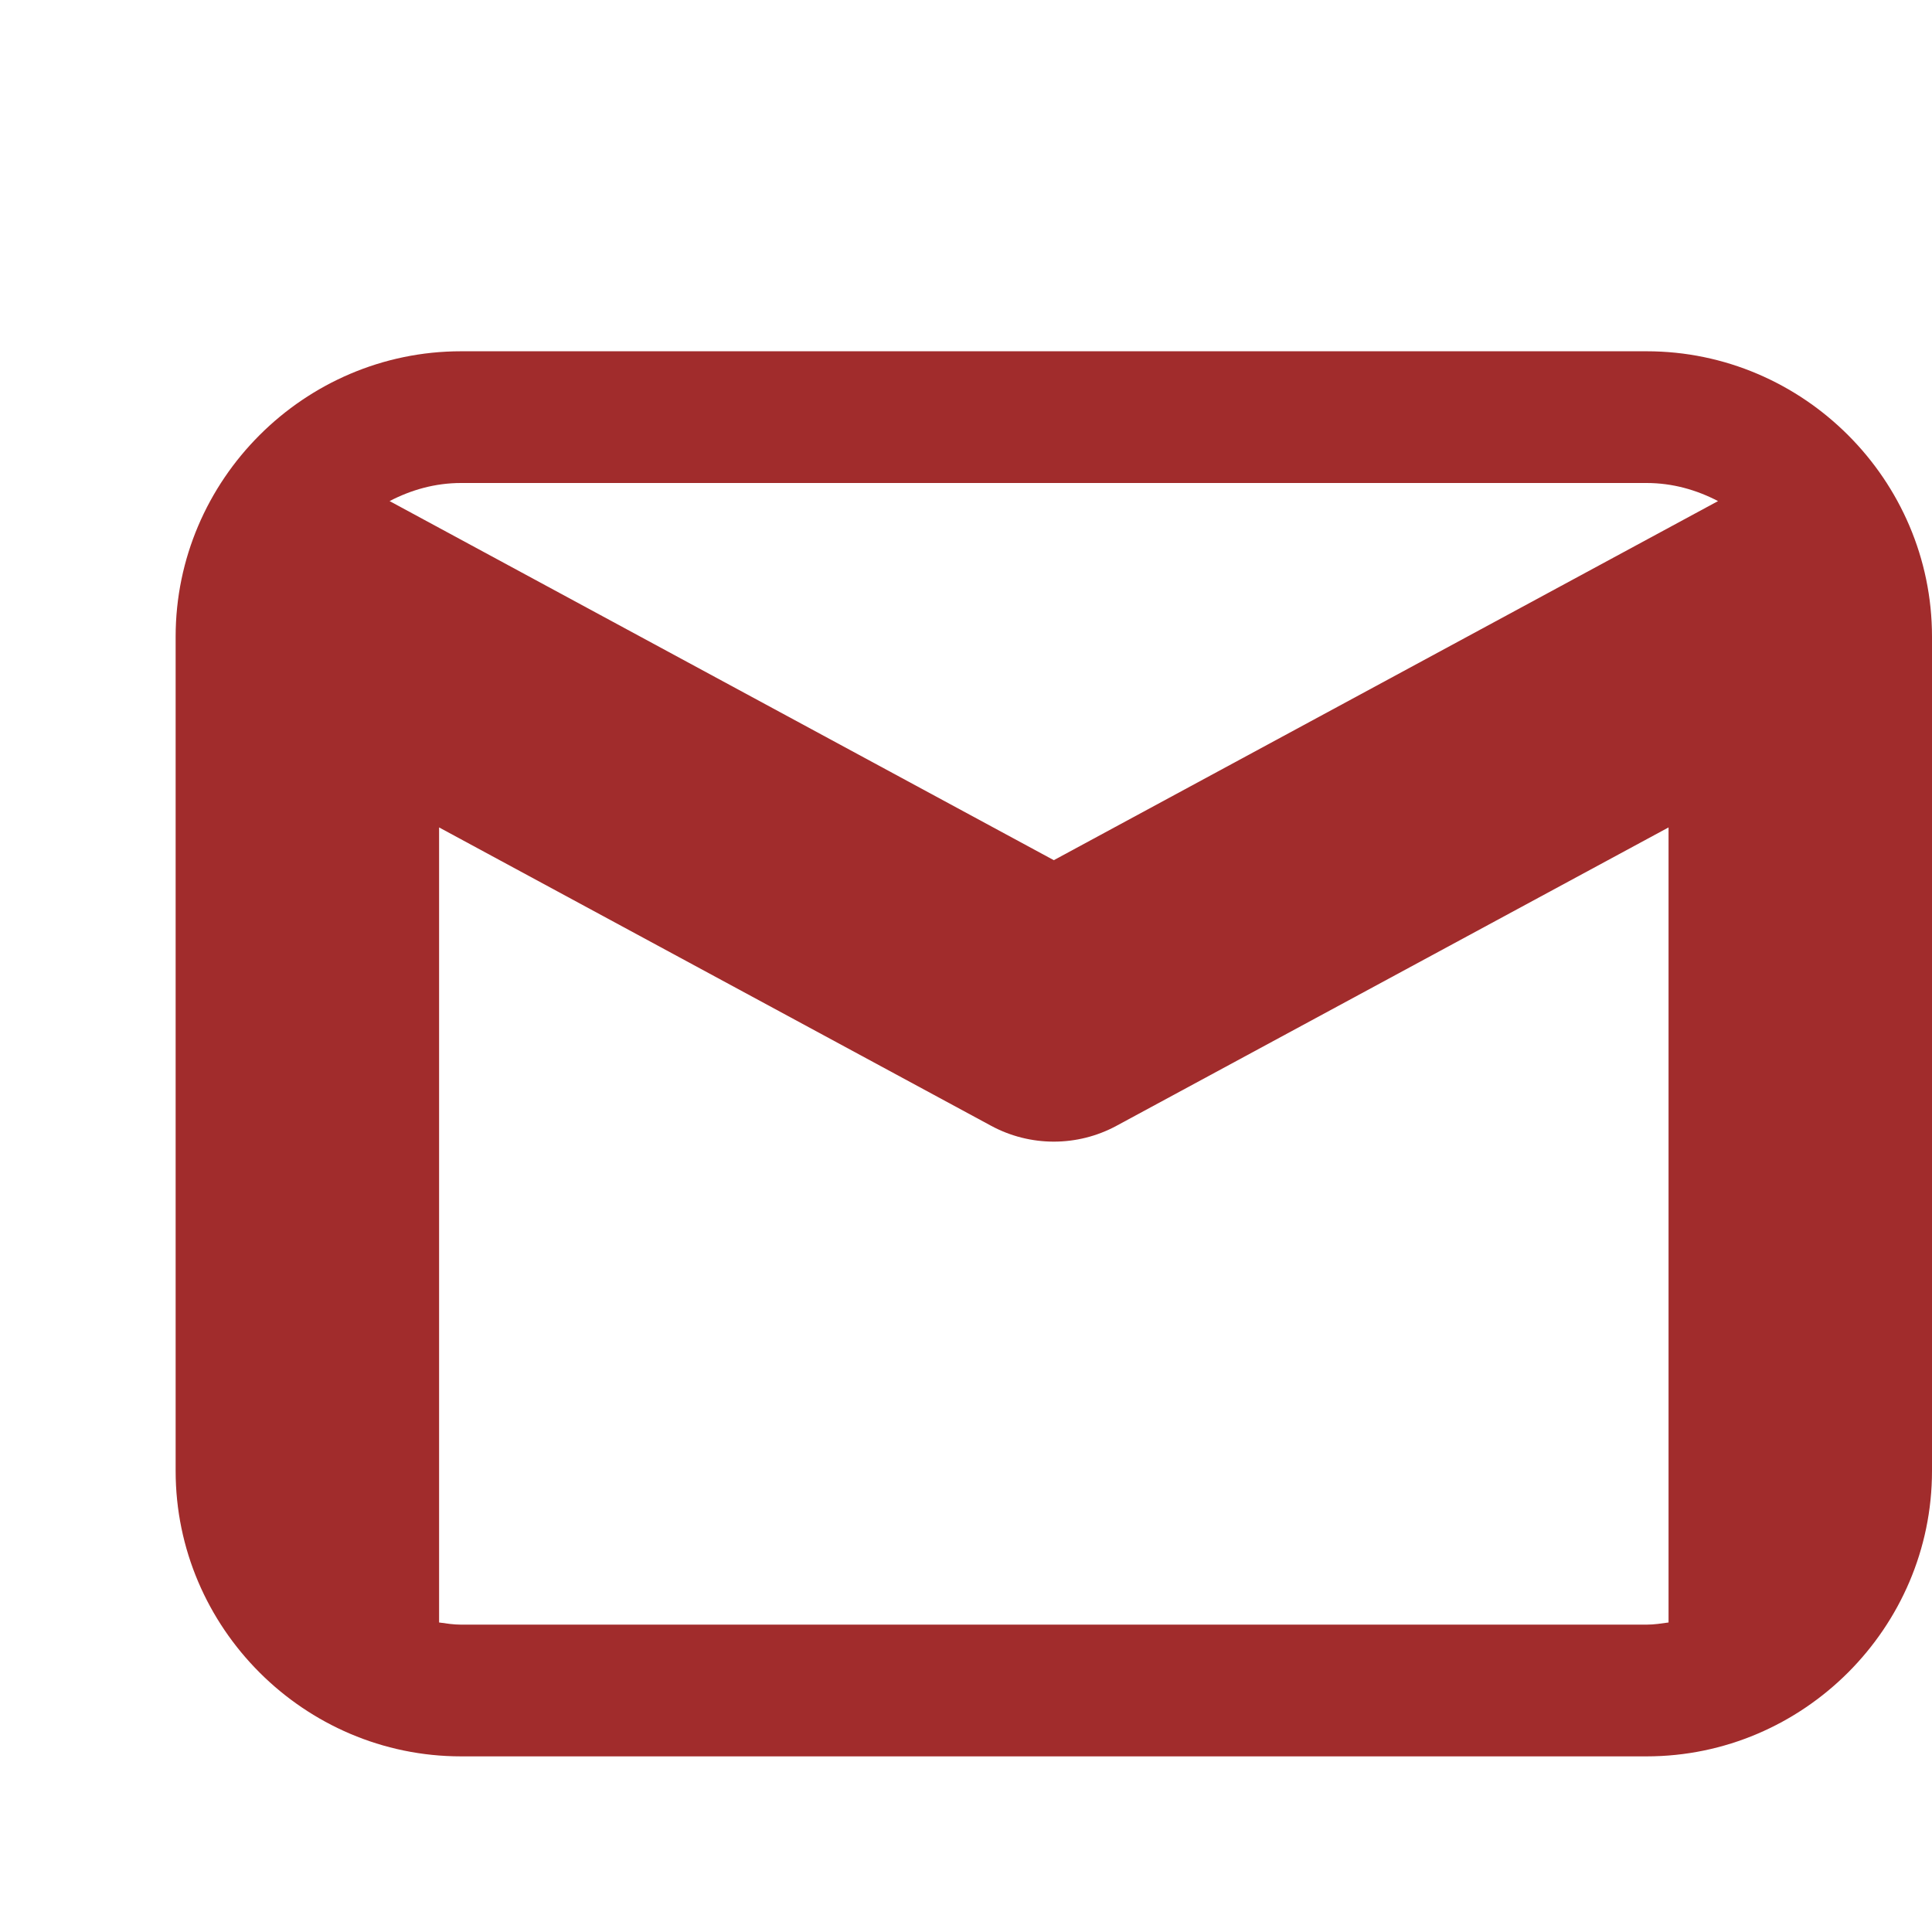<svg xmlns="http://www.w3.org/2000/svg" width="44" height="44" viewBox="0 0 44 44">
  <path fill="#A12C2C" d="M 10.5 8 C 6.928 8 4 10.928 4 14.5 L 4 33.5 C 4 37.072 6.928 40 10.5 40 L 37.5 40 C 41.072 40 44 37.072 44 33.5 L 44 14.5 C 44 10.928 41.072 8 37.5 8 L 10.5 8 z M 10.5 11 L 37.5 11 C 38.093 11 38.64 11.158 39.127 11.412 L 24 19.59 L 8.873 11.412 C 9.36 11.158 9.907 11 10.5 11 z M 10 18.844 L 22.572 25.639 C 23.018 25.88 23.509 26 24 26 C 24.491 26 24.982 25.88 25.428 25.639 L 38 18.844 L 38 36.951 C 37.836 36.974 37.671 37 37.5 37 L 10.5 37 C 10.329 37 10.164 36.974 10 36.951 L 10 18.844 z"></path>
</svg>

